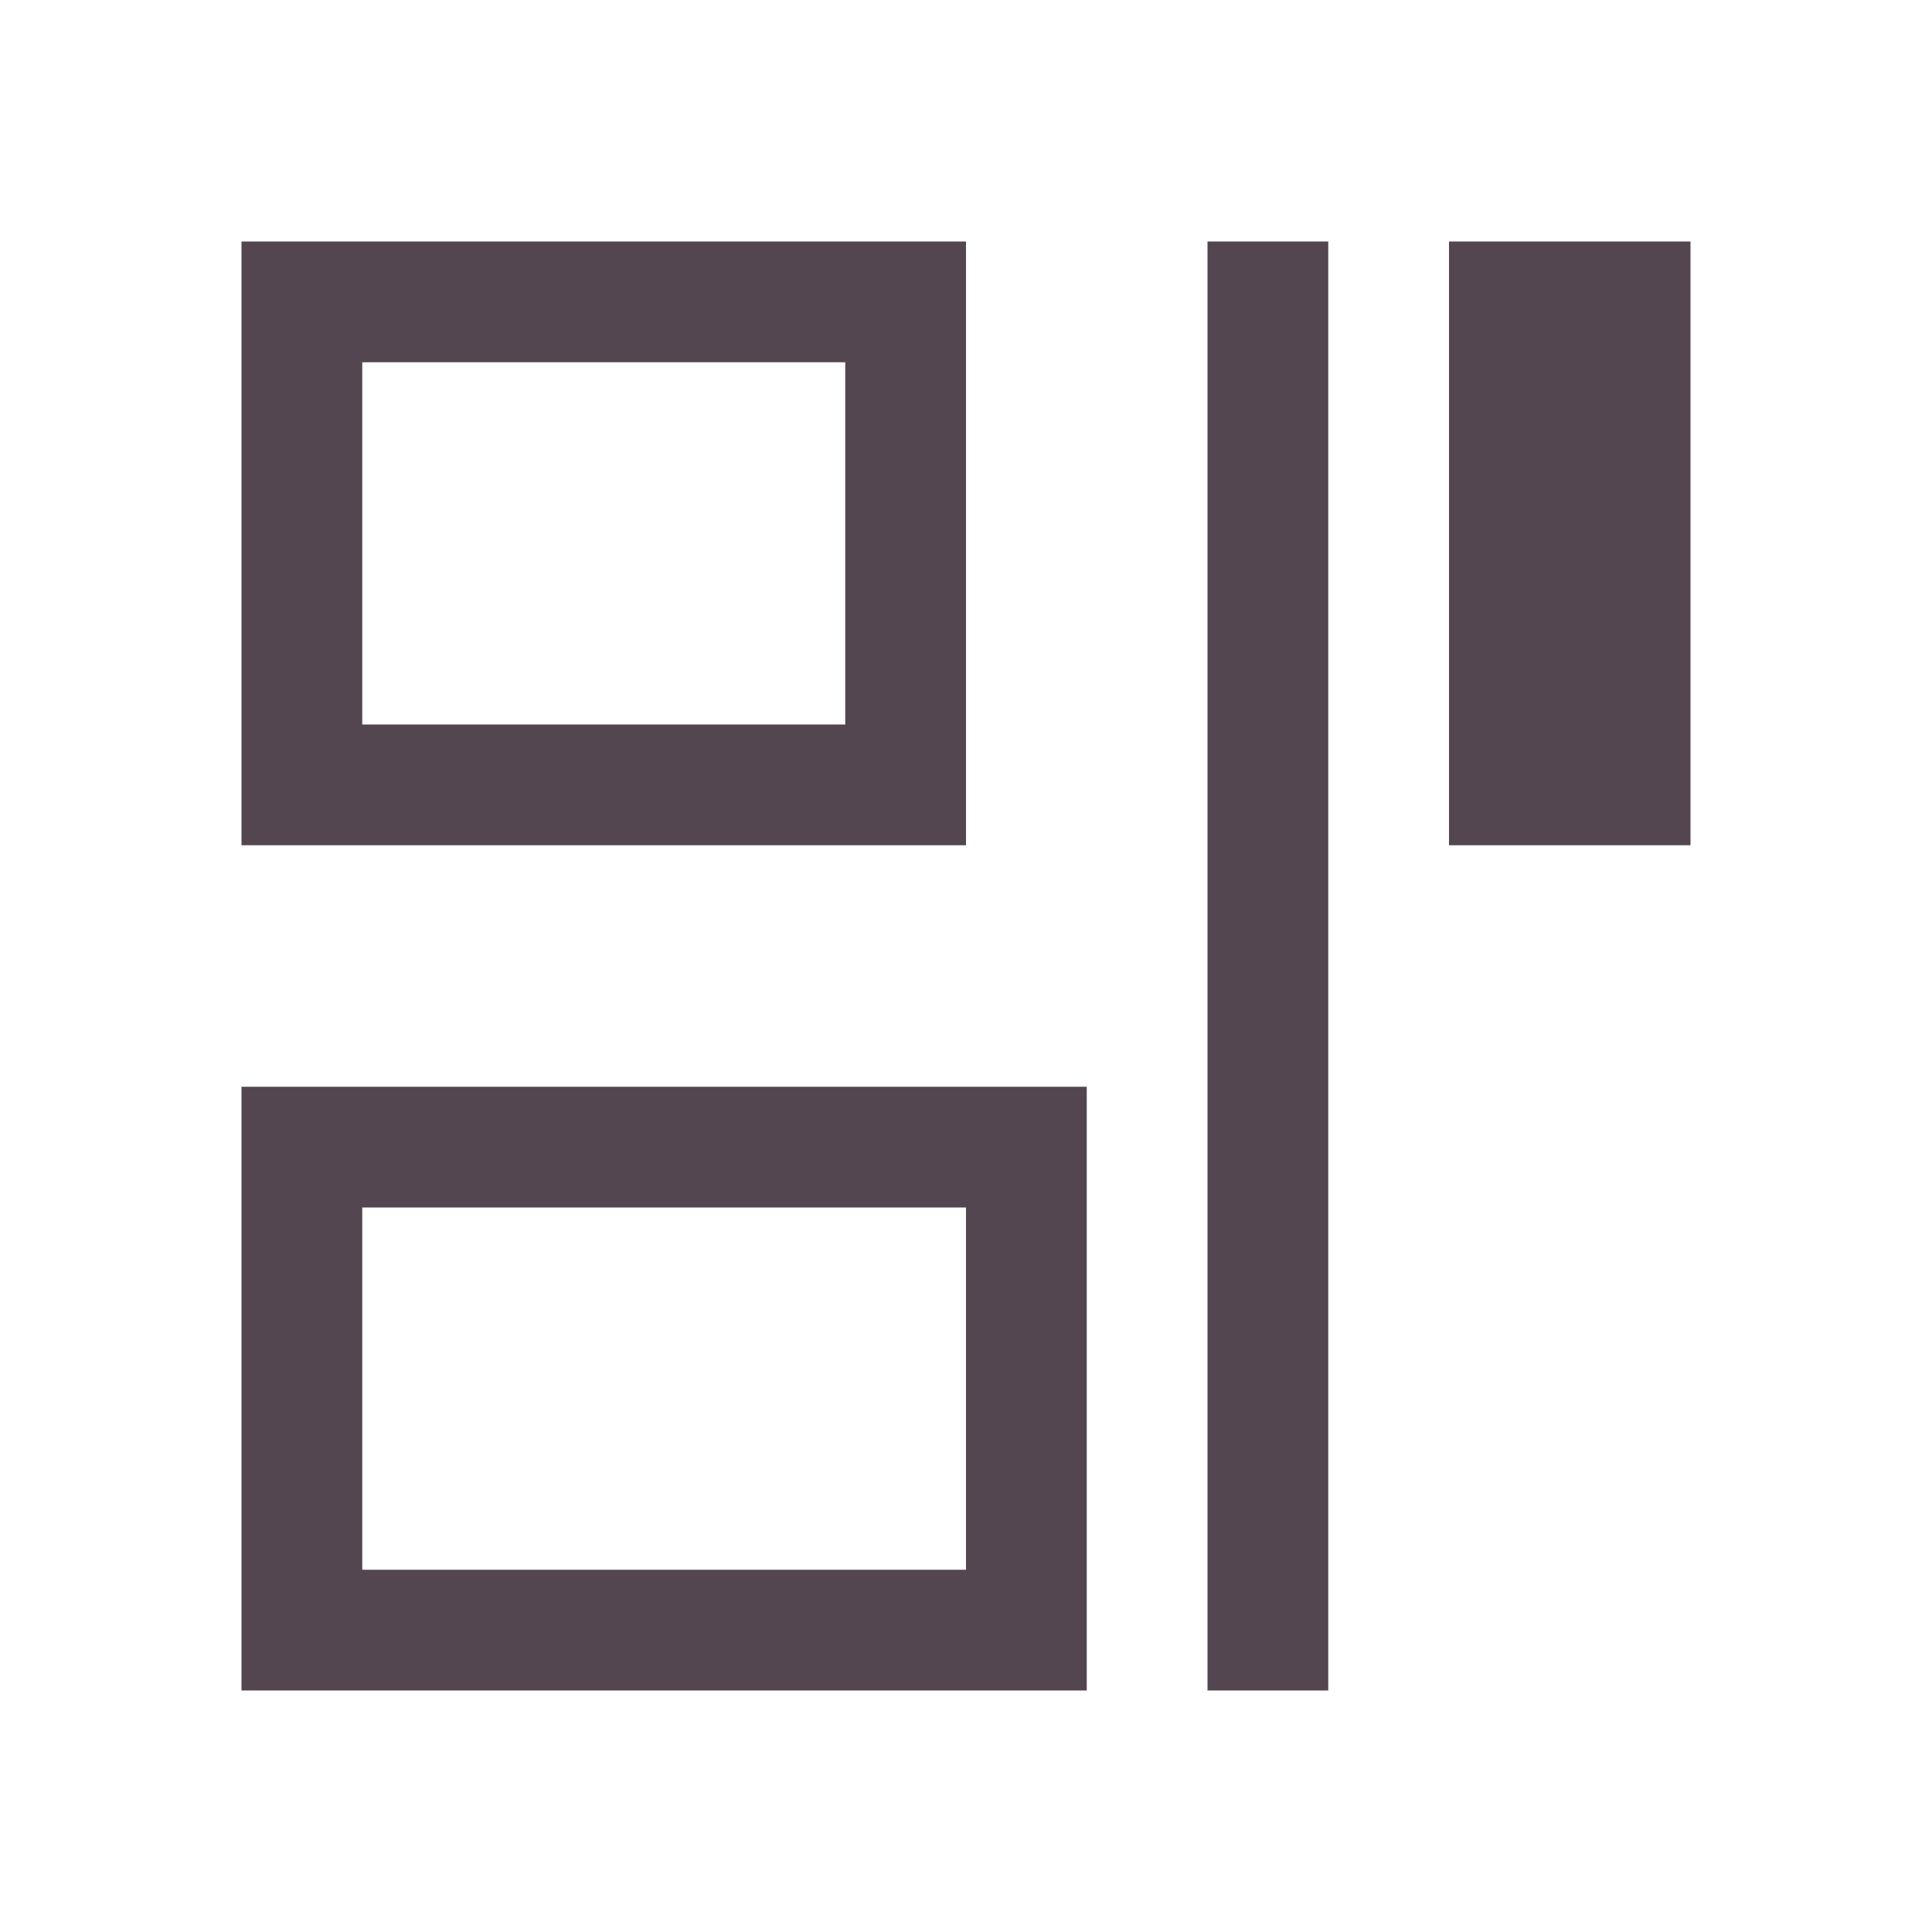 <svg xmlns="http://www.w3.org/2000/svg" viewBox="0 0 16 16"><path d="M2 2v5h6V2zm8 0v12h1V2zm2 0v5h2V2zM3 3h4v3H3zM2 9v5h7V9zm1 1h5v3H3z" style="color:#534650;fill:currentColor;fill-opacity:1;stroke:none"/></svg>
